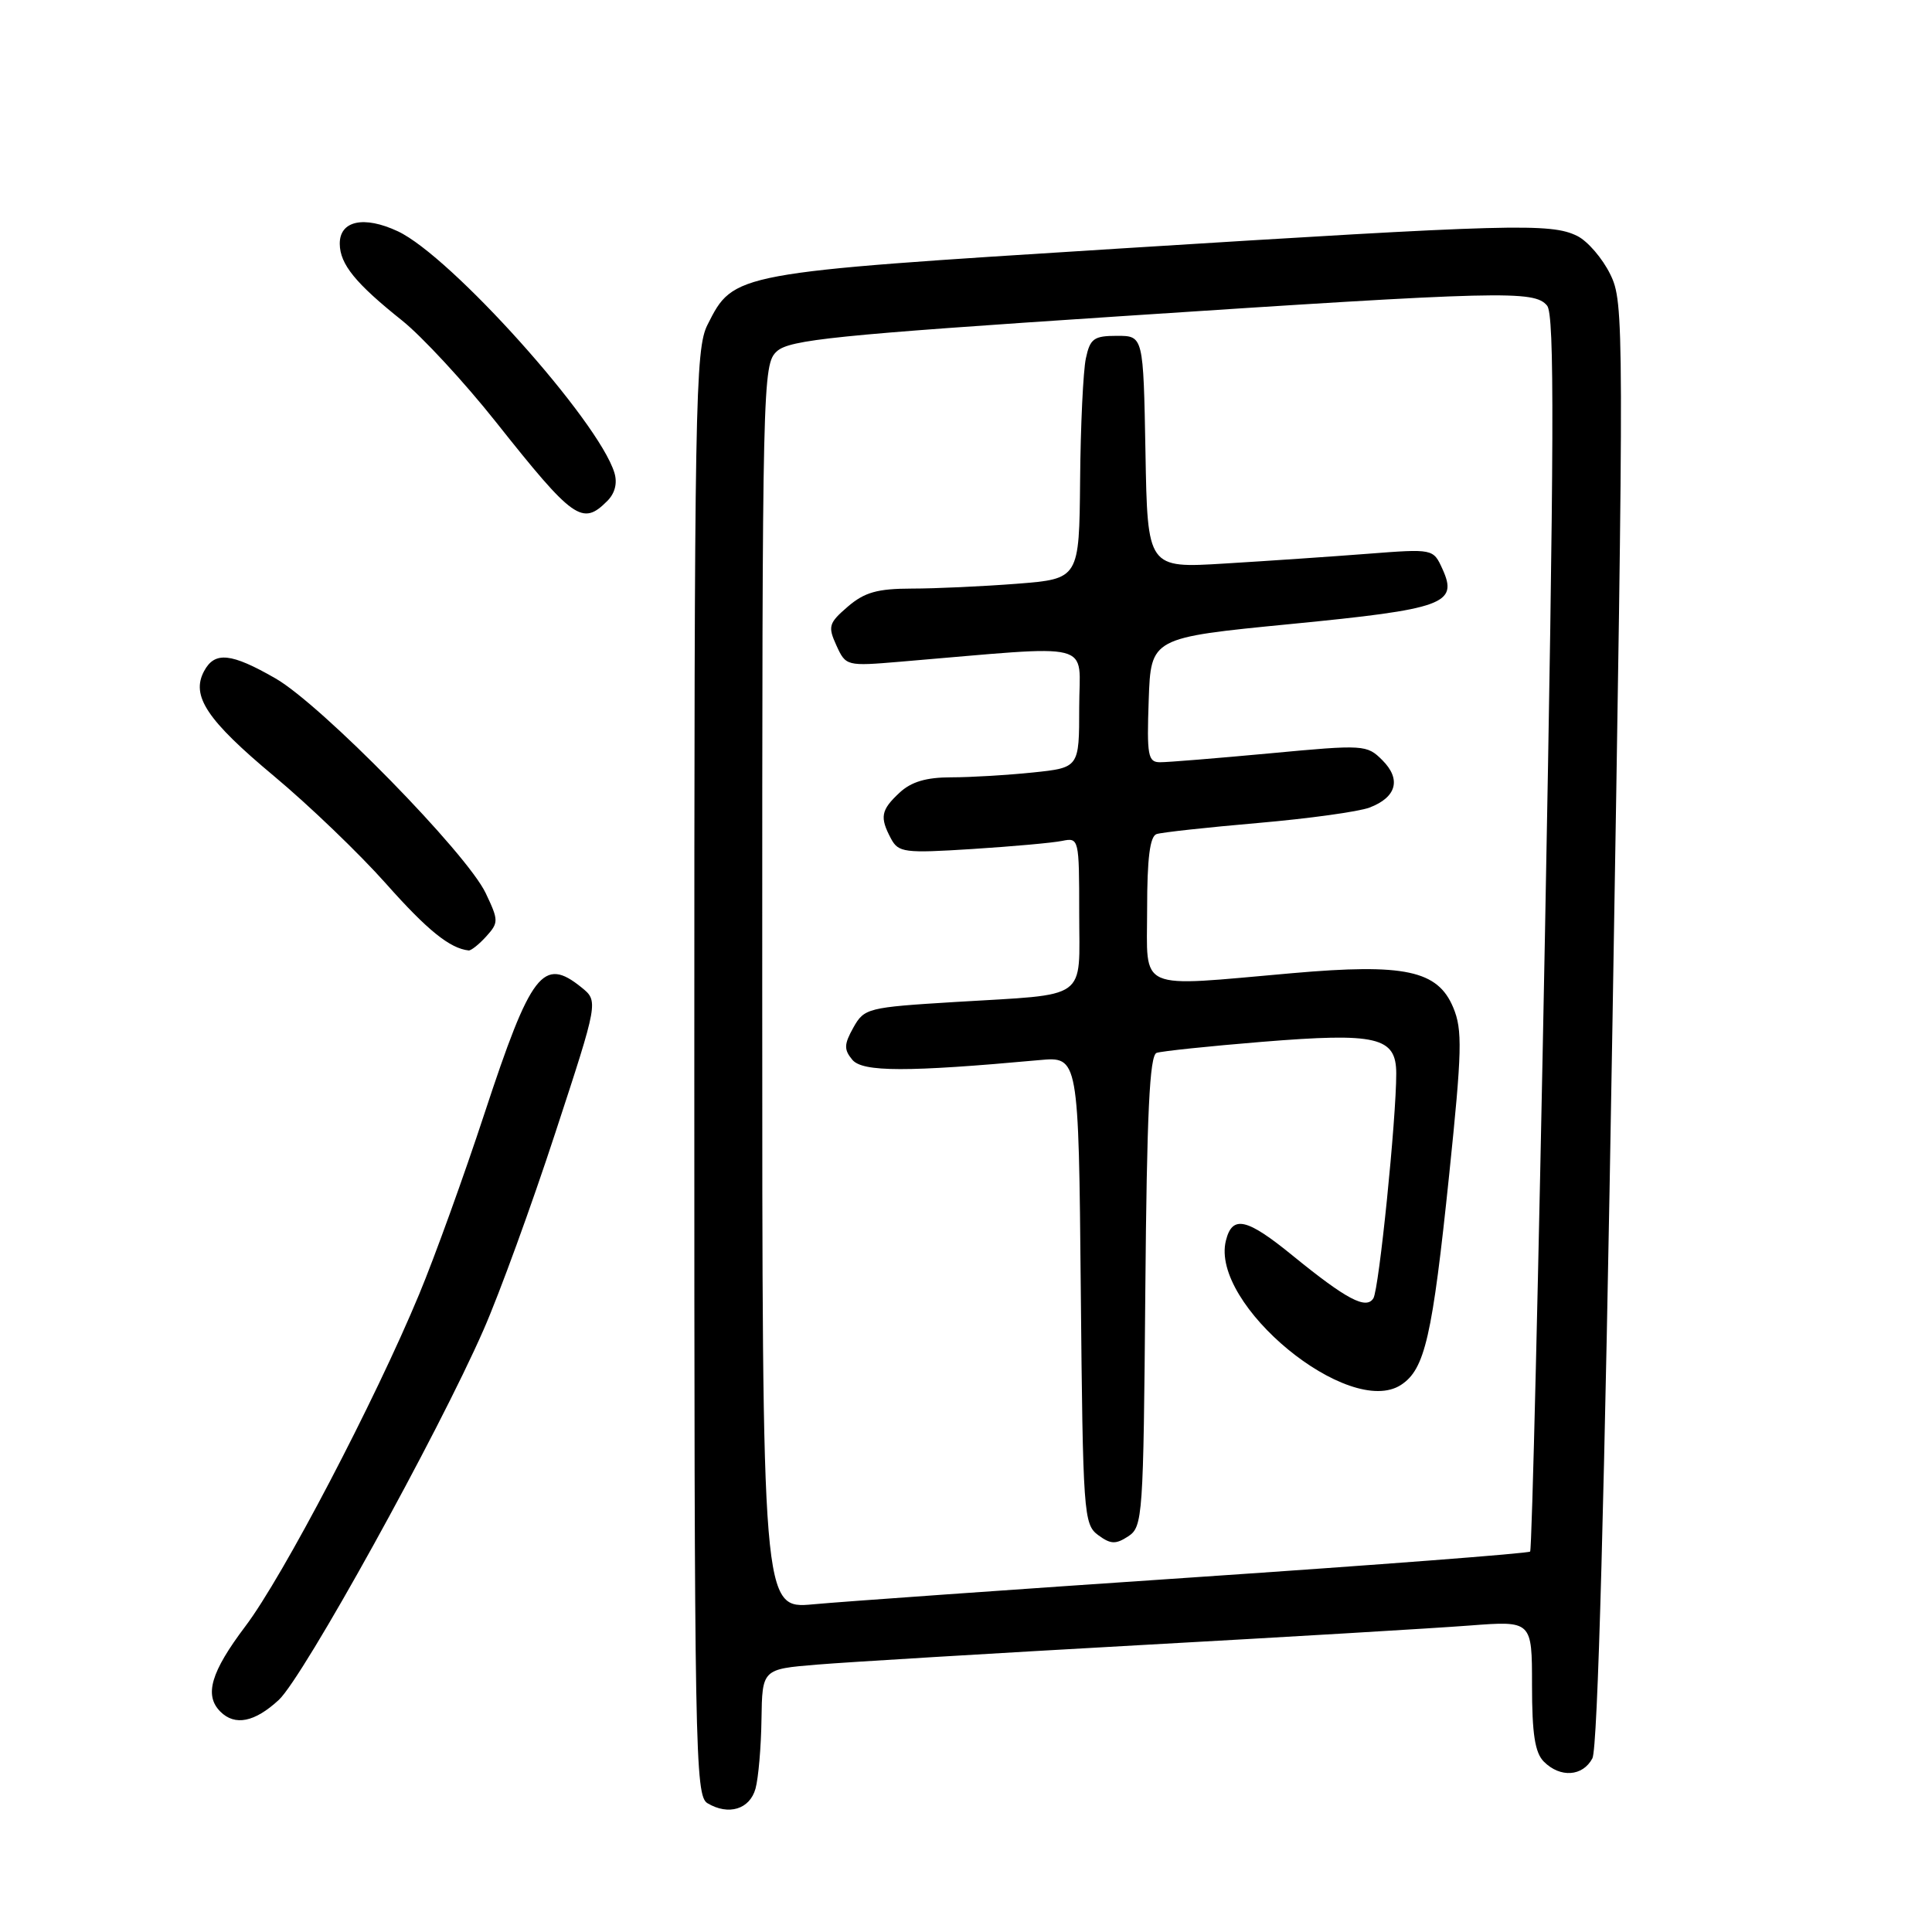 <?xml version="1.0" encoding="UTF-8" standalone="no"?>
<!DOCTYPE svg PUBLIC "-//W3C//DTD SVG 1.1//EN" "http://www.w3.org/Graphics/SVG/1.1/DTD/svg11.dtd" >
<svg xmlns="http://www.w3.org/2000/svg" xmlns:xlink="http://www.w3.org/1999/xlink" version="1.1" viewBox="0 0 256 256">
 <g >
 <path fill="currentColor"
d=" M 100.11 237.00 C 100.49 235.62 100.85 231.50 100.90 227.84 C 101.00 221.17 101.00 221.17 108.25 220.57 C 112.24 220.24 131.47 219.08 151.00 217.99 C 170.53 216.91 190.21 215.74 194.75 215.39 C 203.00 214.76 203.00 214.76 203.00 223.31 C 203.00 229.75 203.39 232.25 204.57 233.43 C 206.74 235.60 209.72 235.40 211.00 232.99 C 211.71 231.67 212.61 198.63 213.66 135.58 C 215.21 42.60 215.20 40.08 213.37 36.35 C 212.34 34.24 210.38 31.96 209.00 31.27 C 205.49 29.53 200.43 29.67 148.22 32.94 C 97.10 36.15 97.23 36.13 93.75 43.03 C 92.12 46.26 92.00 53.08 92.00 142.20 C 92.00 232.28 92.10 237.96 93.75 238.94 C 96.54 240.60 99.35 239.74 100.11 237.00 Z  M 36.94 225.25 C 40.20 222.23 58.05 189.97 64.08 176.19 C 66.18 171.41 70.46 159.66 73.59 150.08 C 79.30 132.66 79.30 132.66 77.04 130.83 C 71.97 126.73 70.36 128.82 64.21 147.50 C 61.50 155.75 57.60 166.55 55.54 171.50 C 49.68 185.62 37.49 208.91 32.52 215.48 C 27.94 221.55 27.03 224.63 29.20 226.80 C 31.13 228.73 33.75 228.20 36.94 225.25 Z  M 64.43 124.08 C 66.08 122.25 66.08 121.97 64.36 118.35 C 61.86 113.07 42.57 93.37 36.50 89.89 C 30.62 86.51 28.45 86.29 27.04 88.93 C 25.28 92.21 27.42 95.42 36.31 102.84 C 40.96 106.72 47.62 113.12 51.13 117.07 C 56.63 123.27 59.61 125.67 62.10 125.94 C 62.42 125.97 63.47 125.14 64.43 124.08 Z  M 80.46 66.39 C 81.49 65.37 81.83 64.01 81.41 62.64 C 79.29 55.73 59.76 33.95 52.72 30.65 C 48.22 28.54 44.99 29.24 45.02 32.32 C 45.05 35.02 47.11 37.55 53.29 42.48 C 55.92 44.59 61.51 50.62 65.70 55.90 C 75.99 68.87 77.16 69.70 80.46 66.39 Z  M 101.00 130.76 C 101.00 50.28 101.05 48.27 102.95 46.54 C 104.64 45.02 110.79 44.39 148.20 41.92 C 199.21 38.55 203.30 38.45 205.00 40.50 C 206.00 41.70 205.94 58.43 204.72 123.58 C 203.87 168.44 202.99 205.35 202.75 205.59 C 202.51 205.83 182.55 207.36 158.40 208.99 C 134.26 210.62 111.46 212.23 107.75 212.58 C 101.00 213.20 101.00 213.20 101.00 130.76 Z  M 151.76 171.09 C 151.96 147.44 152.33 139.83 153.26 139.51 C 153.94 139.28 160.22 138.62 167.21 138.05 C 182.47 136.81 185.00 137.40 185.01 142.23 C 185.02 148.21 182.73 170.83 181.98 172.03 C 181.03 173.56 178.43 172.19 171.29 166.38 C 165.19 161.40 163.29 160.98 162.44 164.38 C 160.32 172.83 178.75 188.01 185.65 183.50 C 188.81 181.43 189.79 177.16 192.02 155.69 C 193.73 139.20 193.80 136.46 192.56 133.50 C 190.51 128.58 186.13 127.64 171.24 128.95 C 150.36 130.78 152.00 131.51 152.00 120.47 C 152.00 113.73 152.37 110.82 153.25 110.52 C 153.94 110.29 159.99 109.63 166.69 109.05 C 173.39 108.47 180.04 107.55 181.46 107.01 C 185.05 105.65 185.70 103.26 183.17 100.73 C 181.12 98.68 180.75 98.65 168.28 99.82 C 161.25 100.47 154.69 101.01 153.71 101.00 C 152.11 101.00 151.95 100.12 152.21 92.75 C 152.50 84.50 152.50 84.50 171.00 82.69 C 191.39 80.70 193.24 80.02 191.13 75.39 C 189.91 72.71 189.91 72.71 181.22 73.38 C 176.44 73.75 167.92 74.33 162.29 74.67 C 152.05 75.30 152.05 75.30 151.78 59.90 C 151.50 44.50 151.50 44.50 148.01 44.50 C 144.94 44.50 144.44 44.86 143.88 47.50 C 143.53 49.15 143.18 56.40 143.12 63.60 C 143.00 76.70 143.00 76.70 134.75 77.35 C 130.21 77.70 123.94 77.99 120.81 77.99 C 116.25 78.00 114.56 78.48 112.34 80.38 C 109.80 82.57 109.68 83.00 110.83 85.53 C 112.08 88.26 112.16 88.28 119.29 87.68 C 145.66 85.47 143.00 84.79 143.00 93.71 C 143.00 101.72 143.00 101.72 136.85 102.36 C 133.47 102.71 128.61 103.00 126.04 103.00 C 122.73 103.00 120.74 103.59 119.19 105.04 C 116.72 107.34 116.55 108.28 118.06 111.12 C 119.05 112.97 119.83 113.07 128.81 112.50 C 134.14 112.16 139.51 111.68 140.75 111.42 C 142.96 110.97 143.00 111.12 143.00 120.96 C 143.00 132.74 144.48 131.68 126.54 132.77 C 114.96 133.48 114.52 133.59 113.08 136.15 C 111.83 138.39 111.81 139.07 112.94 140.43 C 114.30 142.06 120.20 142.07 137.71 140.47 C 142.92 139.99 142.92 139.99 143.21 170.95 C 143.49 200.58 143.59 201.98 145.50 203.40 C 147.17 204.63 147.83 204.66 149.50 203.57 C 151.42 202.31 151.51 201.00 151.76 171.09 Z "/>
</g>
</svg>
